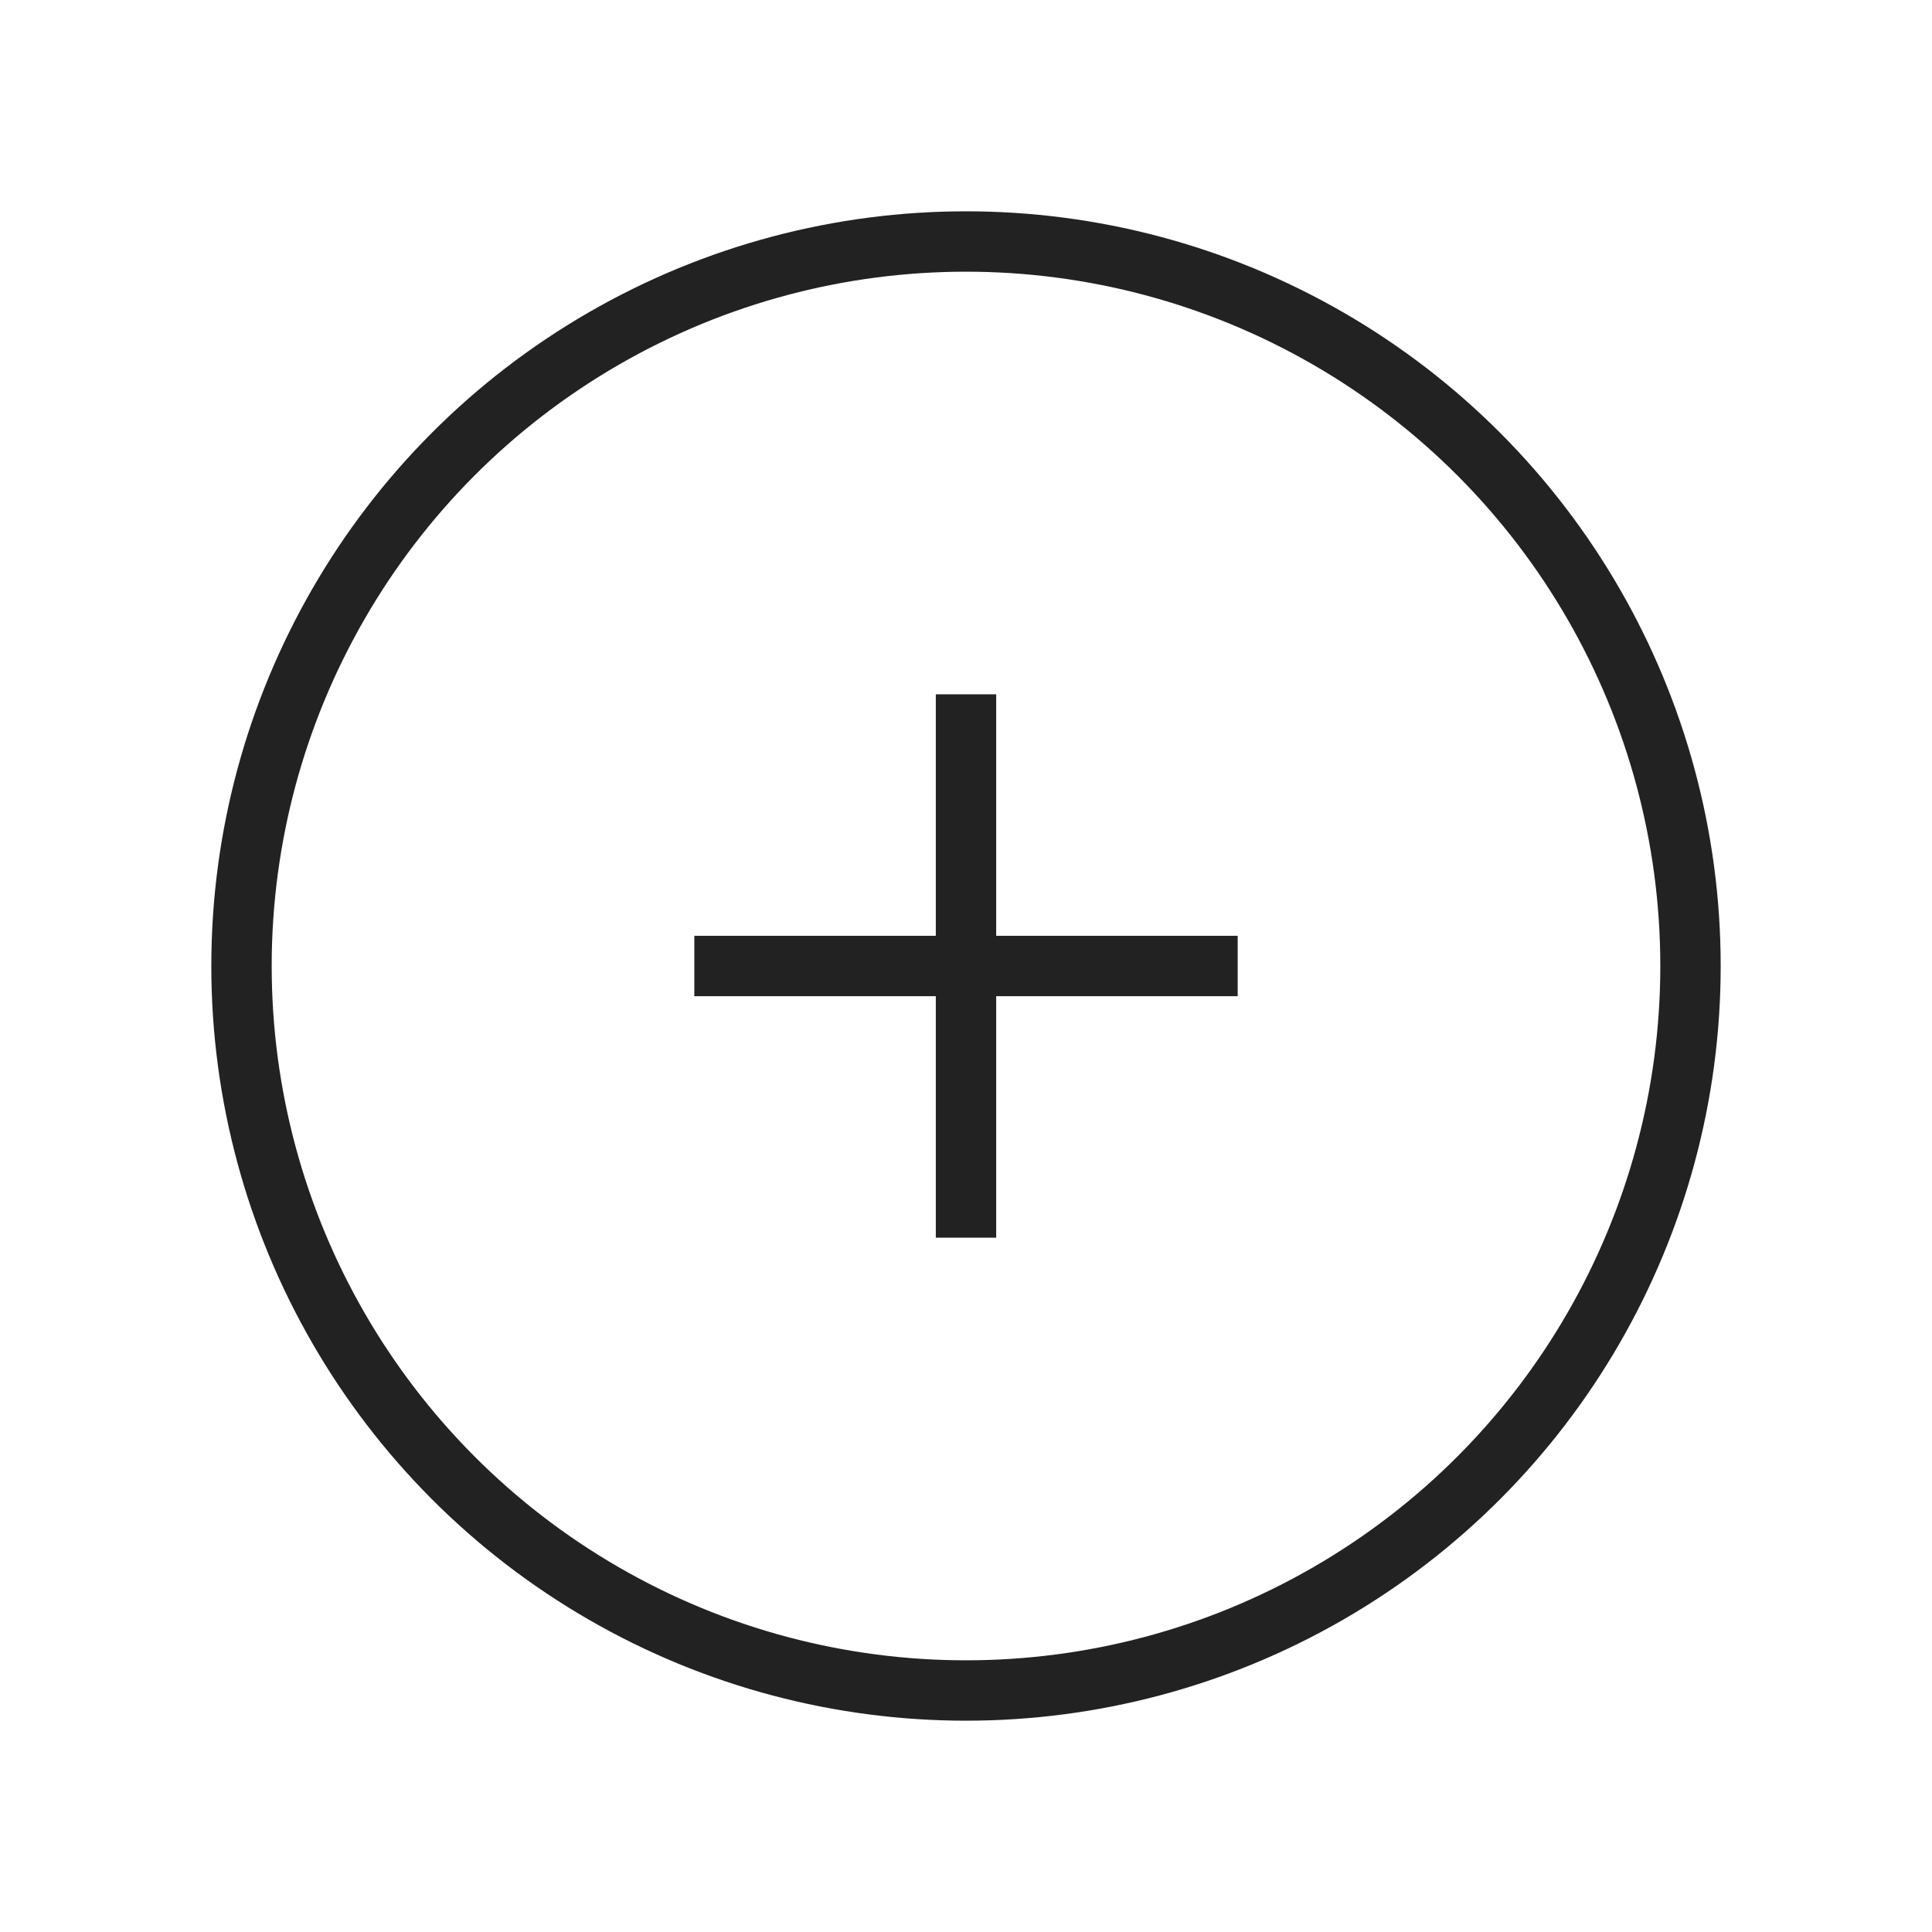 <svg width="32" height="32" viewBox="0 0 32 32" fill="none" xmlns="http://www.w3.org/2000/svg">
<g id="Add_ring_light">
<circle id="Ellipse 47" cx="16" cy="16" r="12" stroke="#222222"/>
<path id="Vector 8" d="M16 20L16 12" stroke="#222222" stroke-linecap="square"/>
<path id="Vector 9" d="M20 16L12 16" stroke="#222222" stroke-linecap="square"/>
</g>
</svg>
